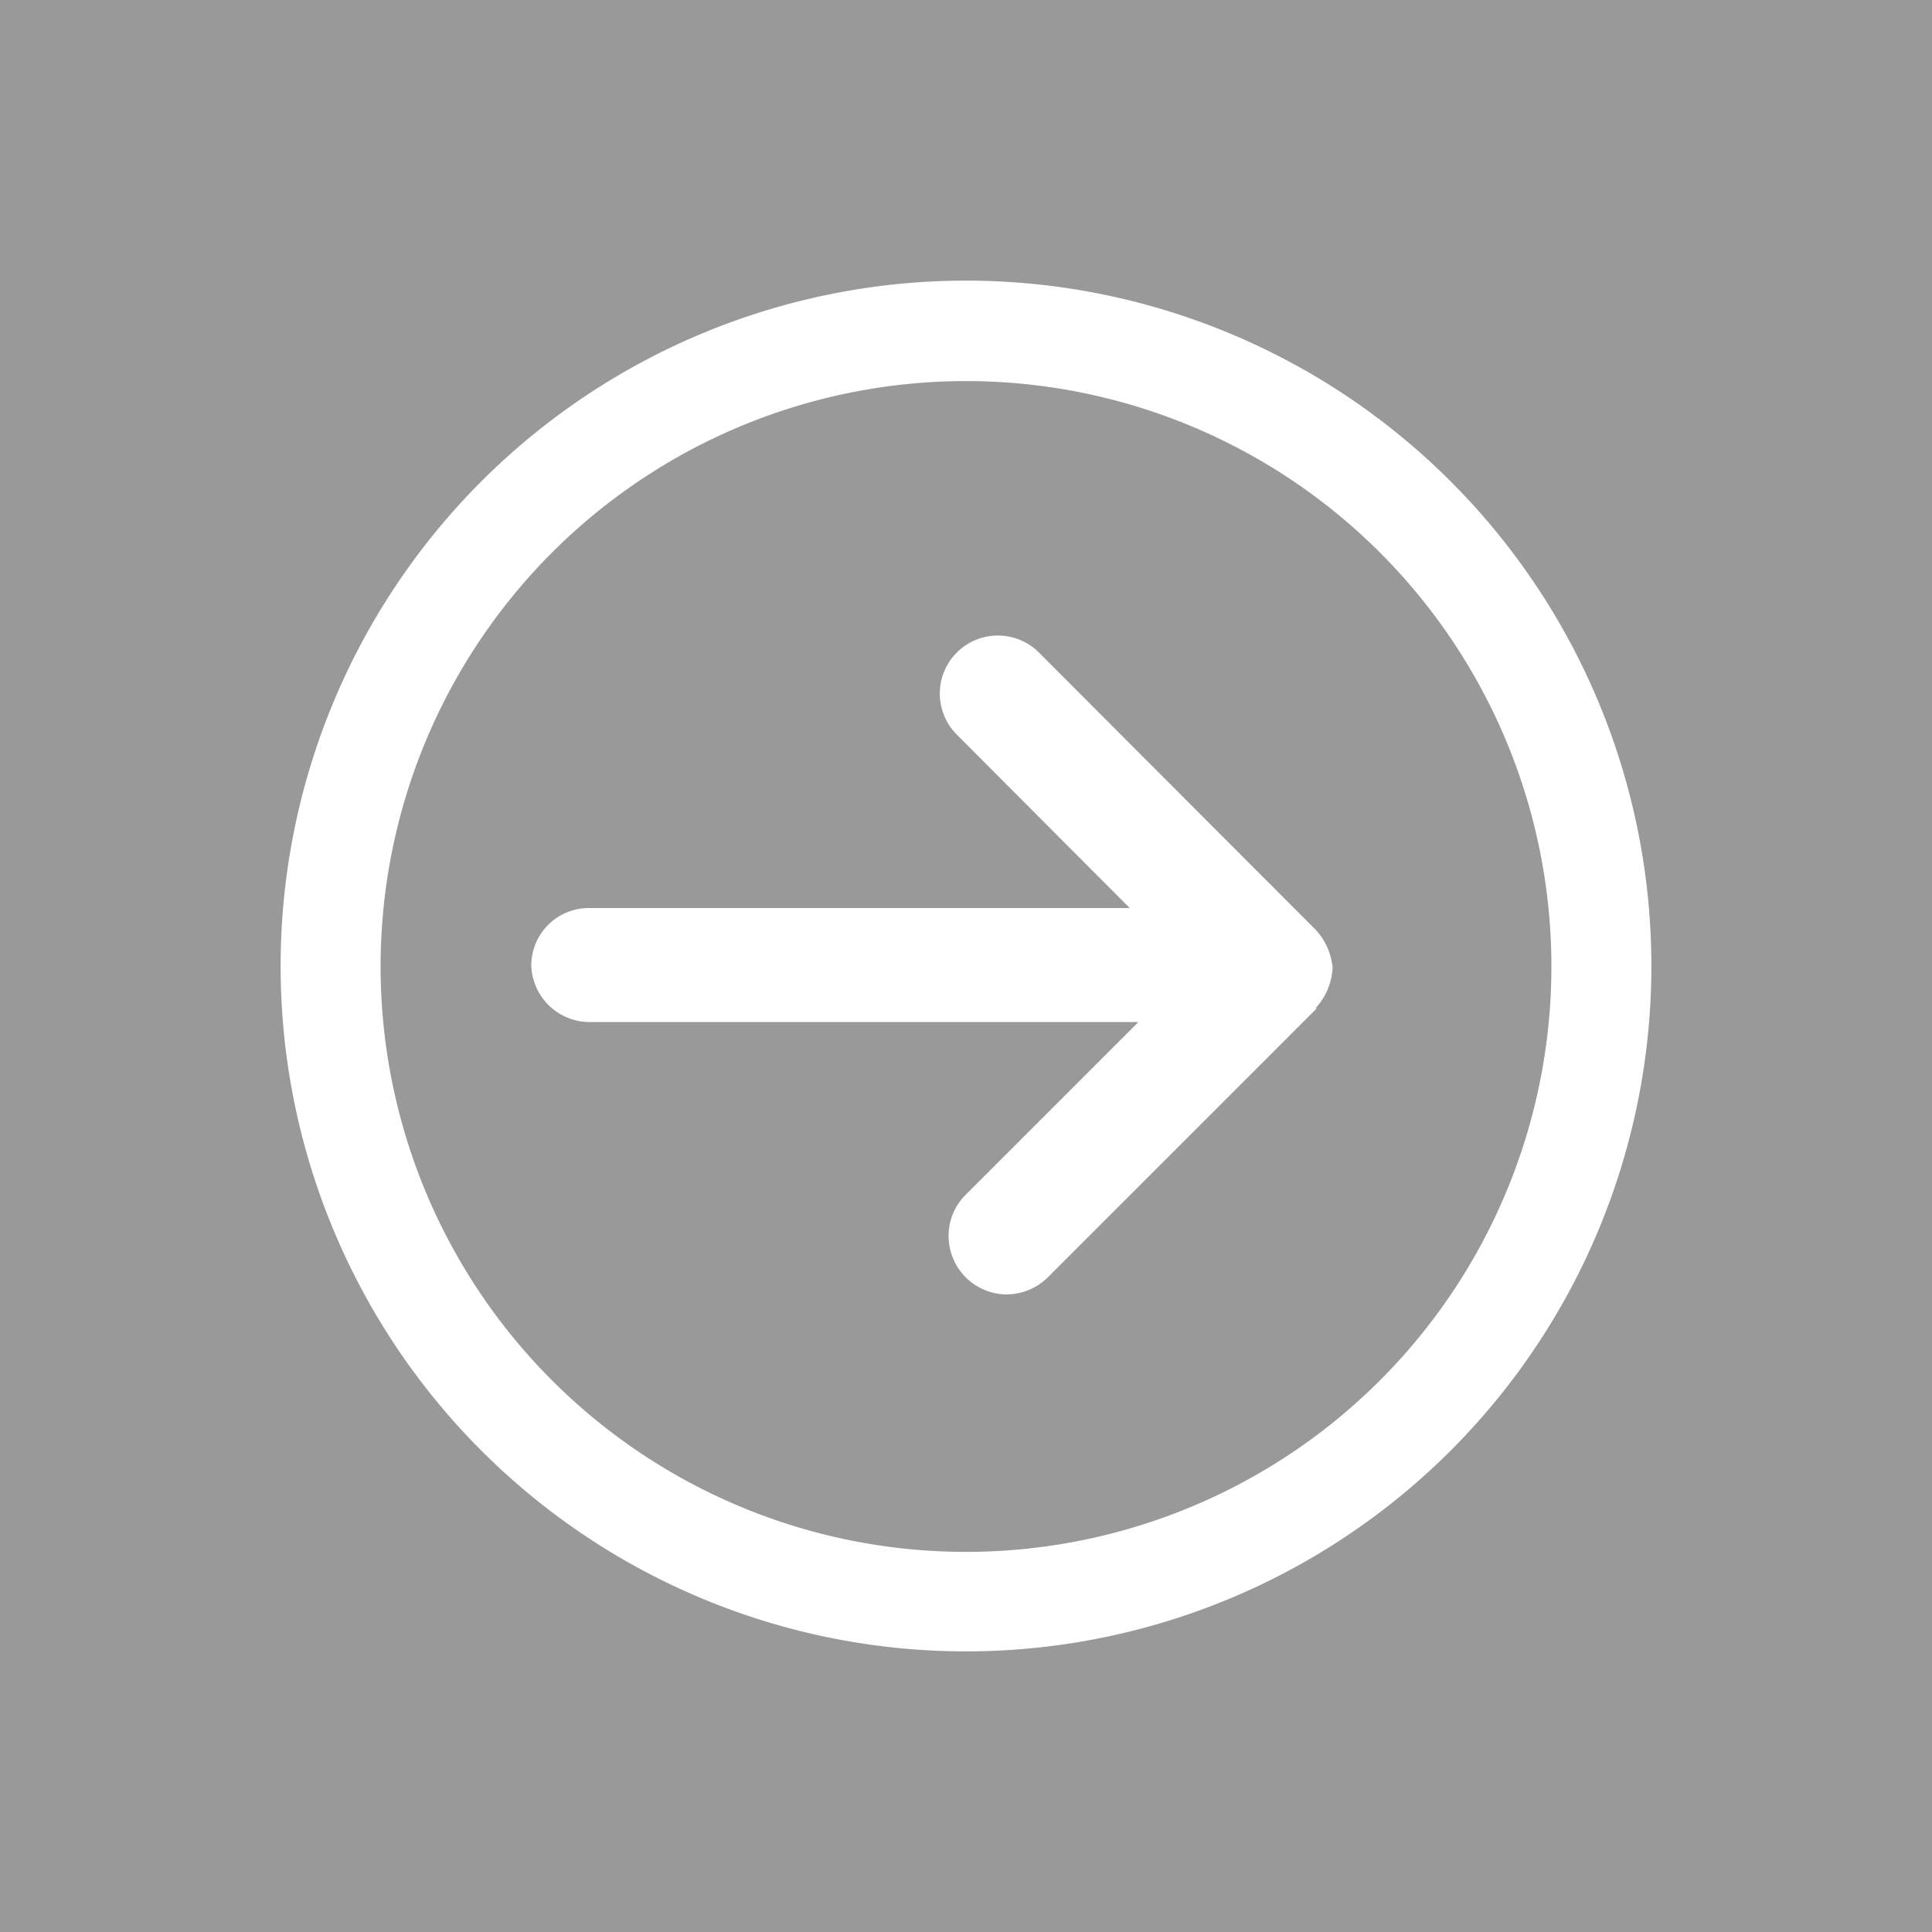 <svg id="Layer_1" data-name="Layer 1" xmlns="http://www.w3.org/2000/svg" viewBox="0 0 40 40"><defs><style>.cls-1{opacity:0.4;}</style></defs><g class="cls-1"><path d="M0,0V40H40V0ZM20,34.19A14.19,14.19,0,1,1,34.19,20h0A14.19,14.19,0,0,1,20,34.19Z"/><path d="M20,7.89A12.12,12.12,0,1,0,32.12,20h0A12.12,12.12,0,0,0,20,7.89Zm7.25,13-5.56,5.56a1.23,1.23,0,0,1-.85.35,1.21,1.21,0,0,1-1.2-1.22,1.19,1.19,0,0,1,.35-.84l3.58-3.58H12.24A1.21,1.21,0,0,1,11,20a1.19,1.19,0,0,1,1.2-1.2H23.39l-3.58-3.59a1.2,1.2,0,1,1,1.7-1.7l5.71,5.72a1.32,1.32,0,0,1,.37.81A1.34,1.34,0,0,1,27.25,20.86Z"/></g></svg>